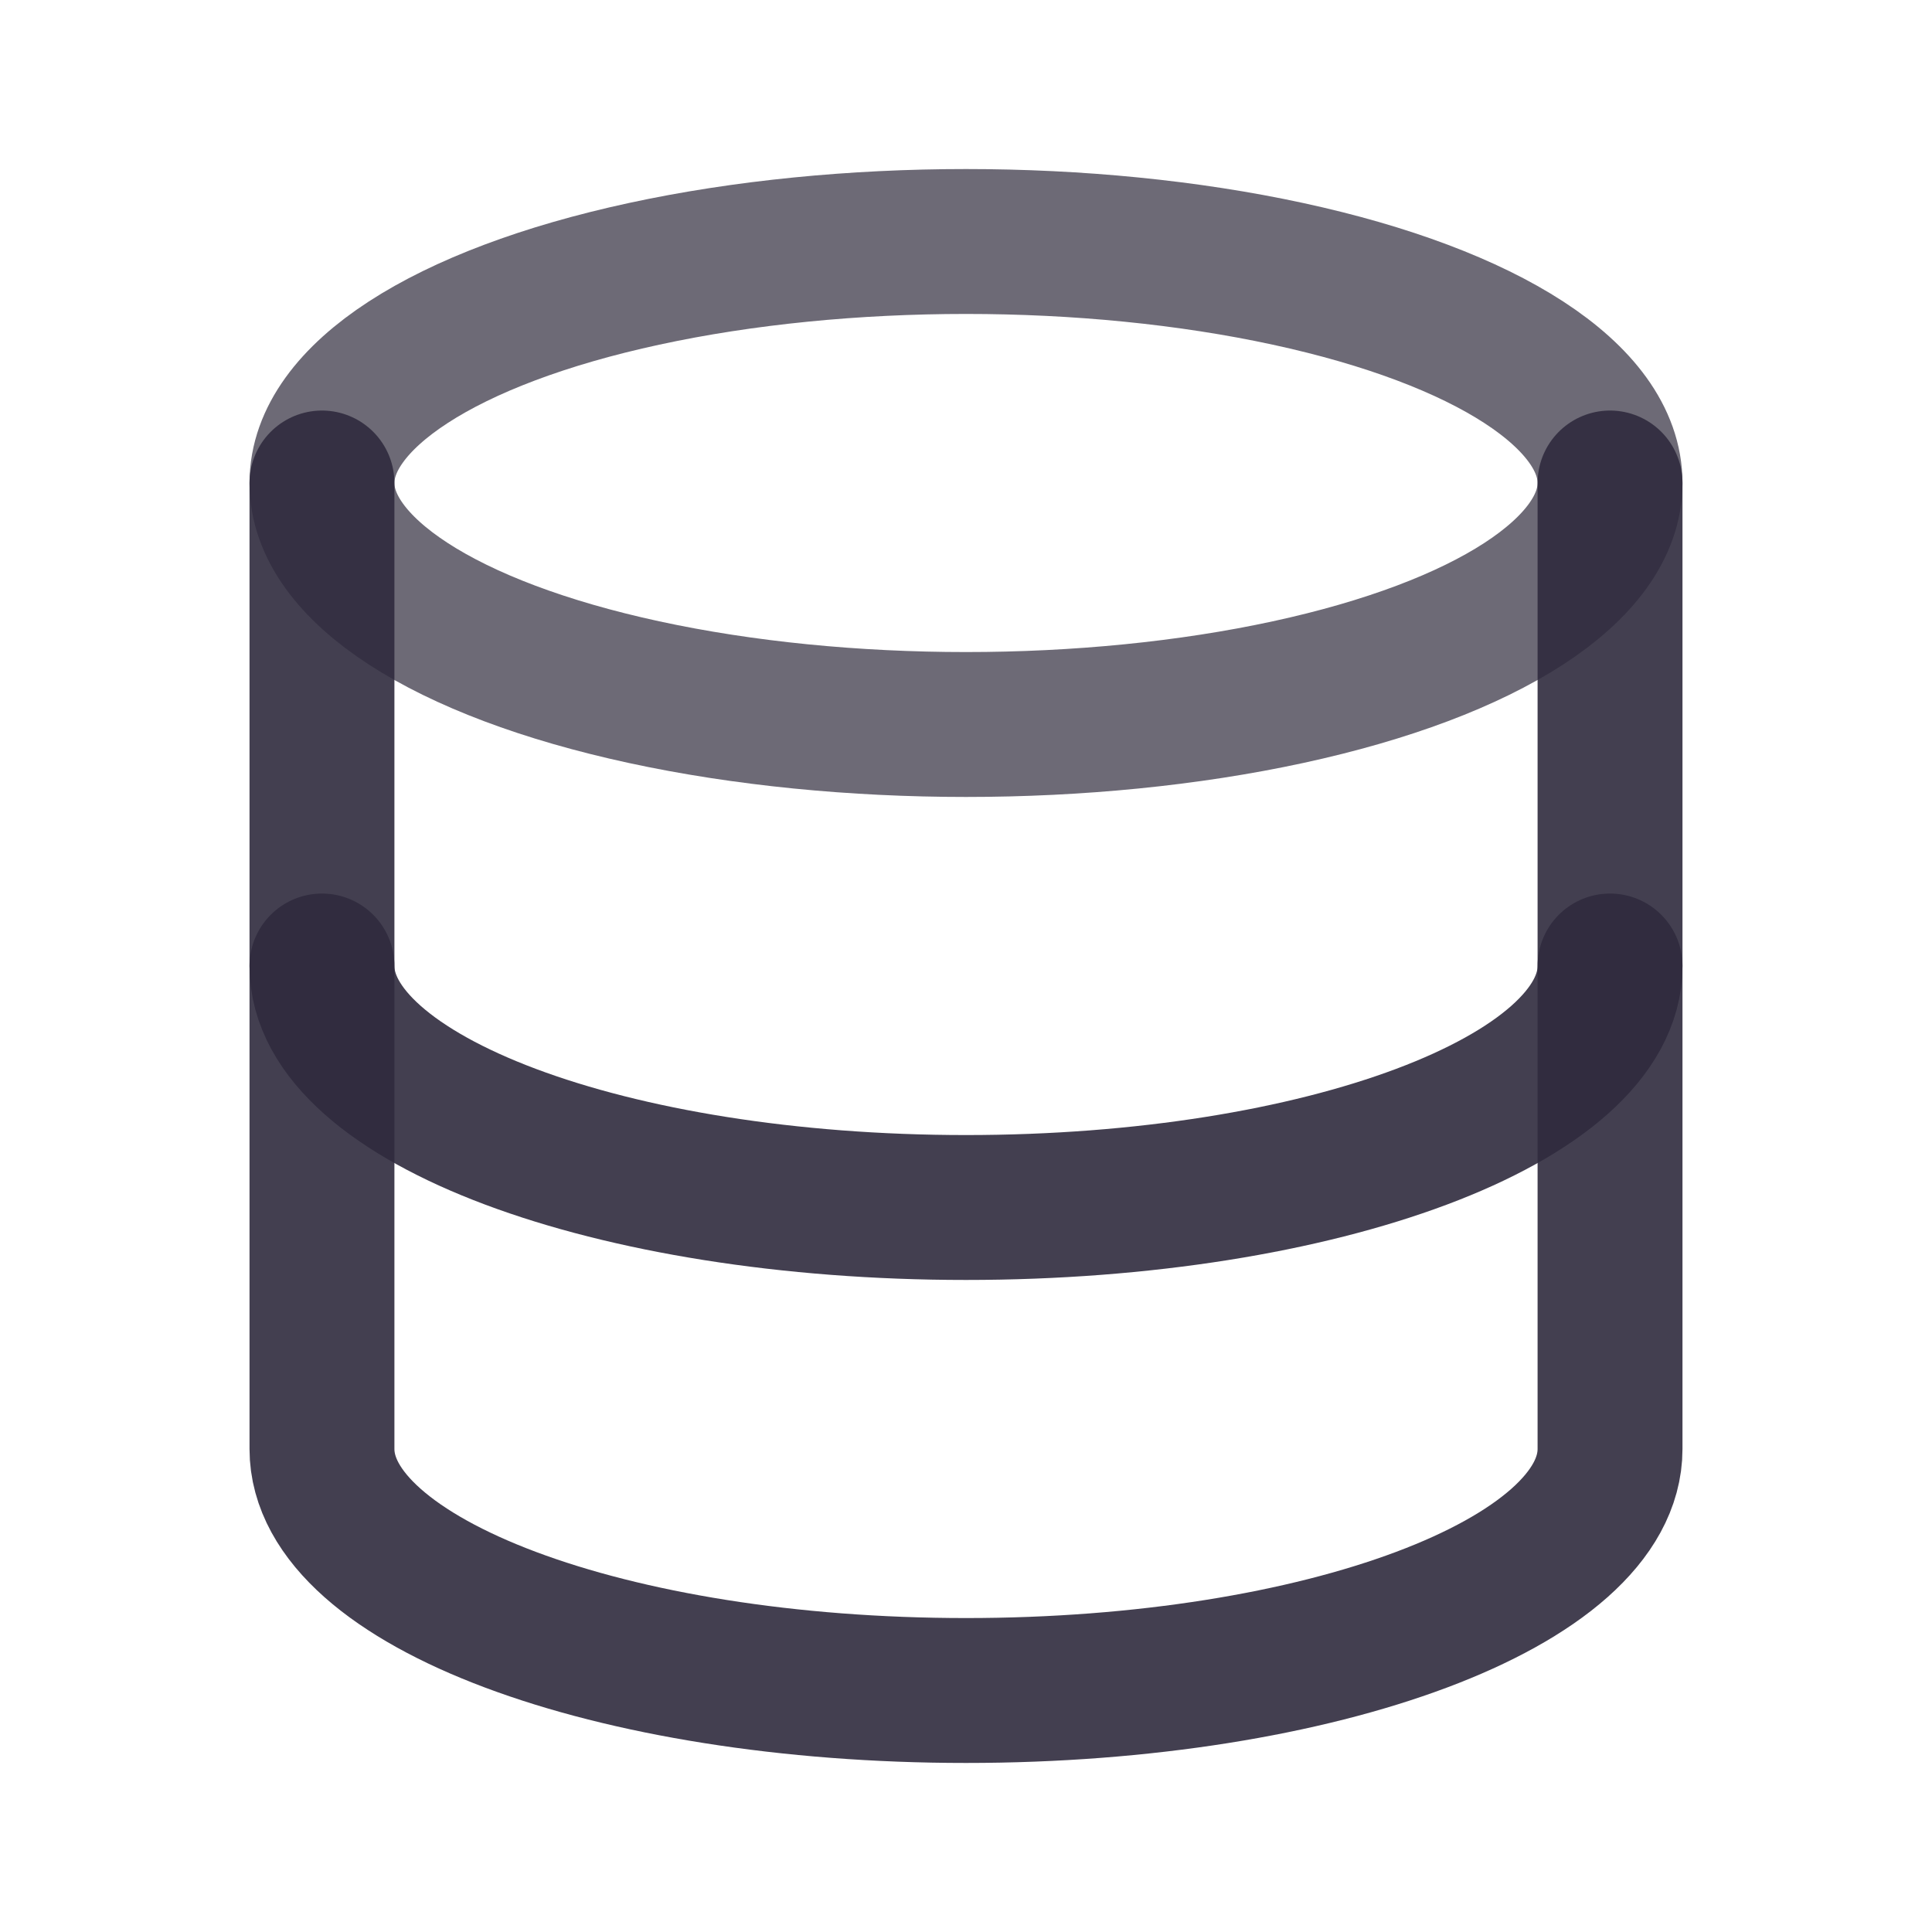 <svg width="20" height="20" viewBox="0 0 20 20" fill="none" xmlns="http://www.w3.org/2000/svg">
<ellipse cx="10" cy="5" rx="6.667" ry="2.5" stroke="#2F2B3D" stroke-opacity="0.7" stroke-width="1.5" stroke-linecap="round" stroke-linejoin="round"/>
<path d="M3.333 5V10C3.333 11.381 6.318 12.5 10 12.5C13.682 12.5 16.667 11.381 16.667 10V5" stroke="#2F2B3D" stroke-opacity="0.9" stroke-width="1.5" stroke-linecap="round" stroke-linejoin="round"/>
<path d="M3.333 10V15C3.333 16.381 6.318 17.5 10 17.5C13.682 17.5 16.667 16.381 16.667 15V10" stroke="#2F2B3D" stroke-opacity="0.9" stroke-width="1.5" stroke-linecap="round" stroke-linejoin="round"/>
</svg>
